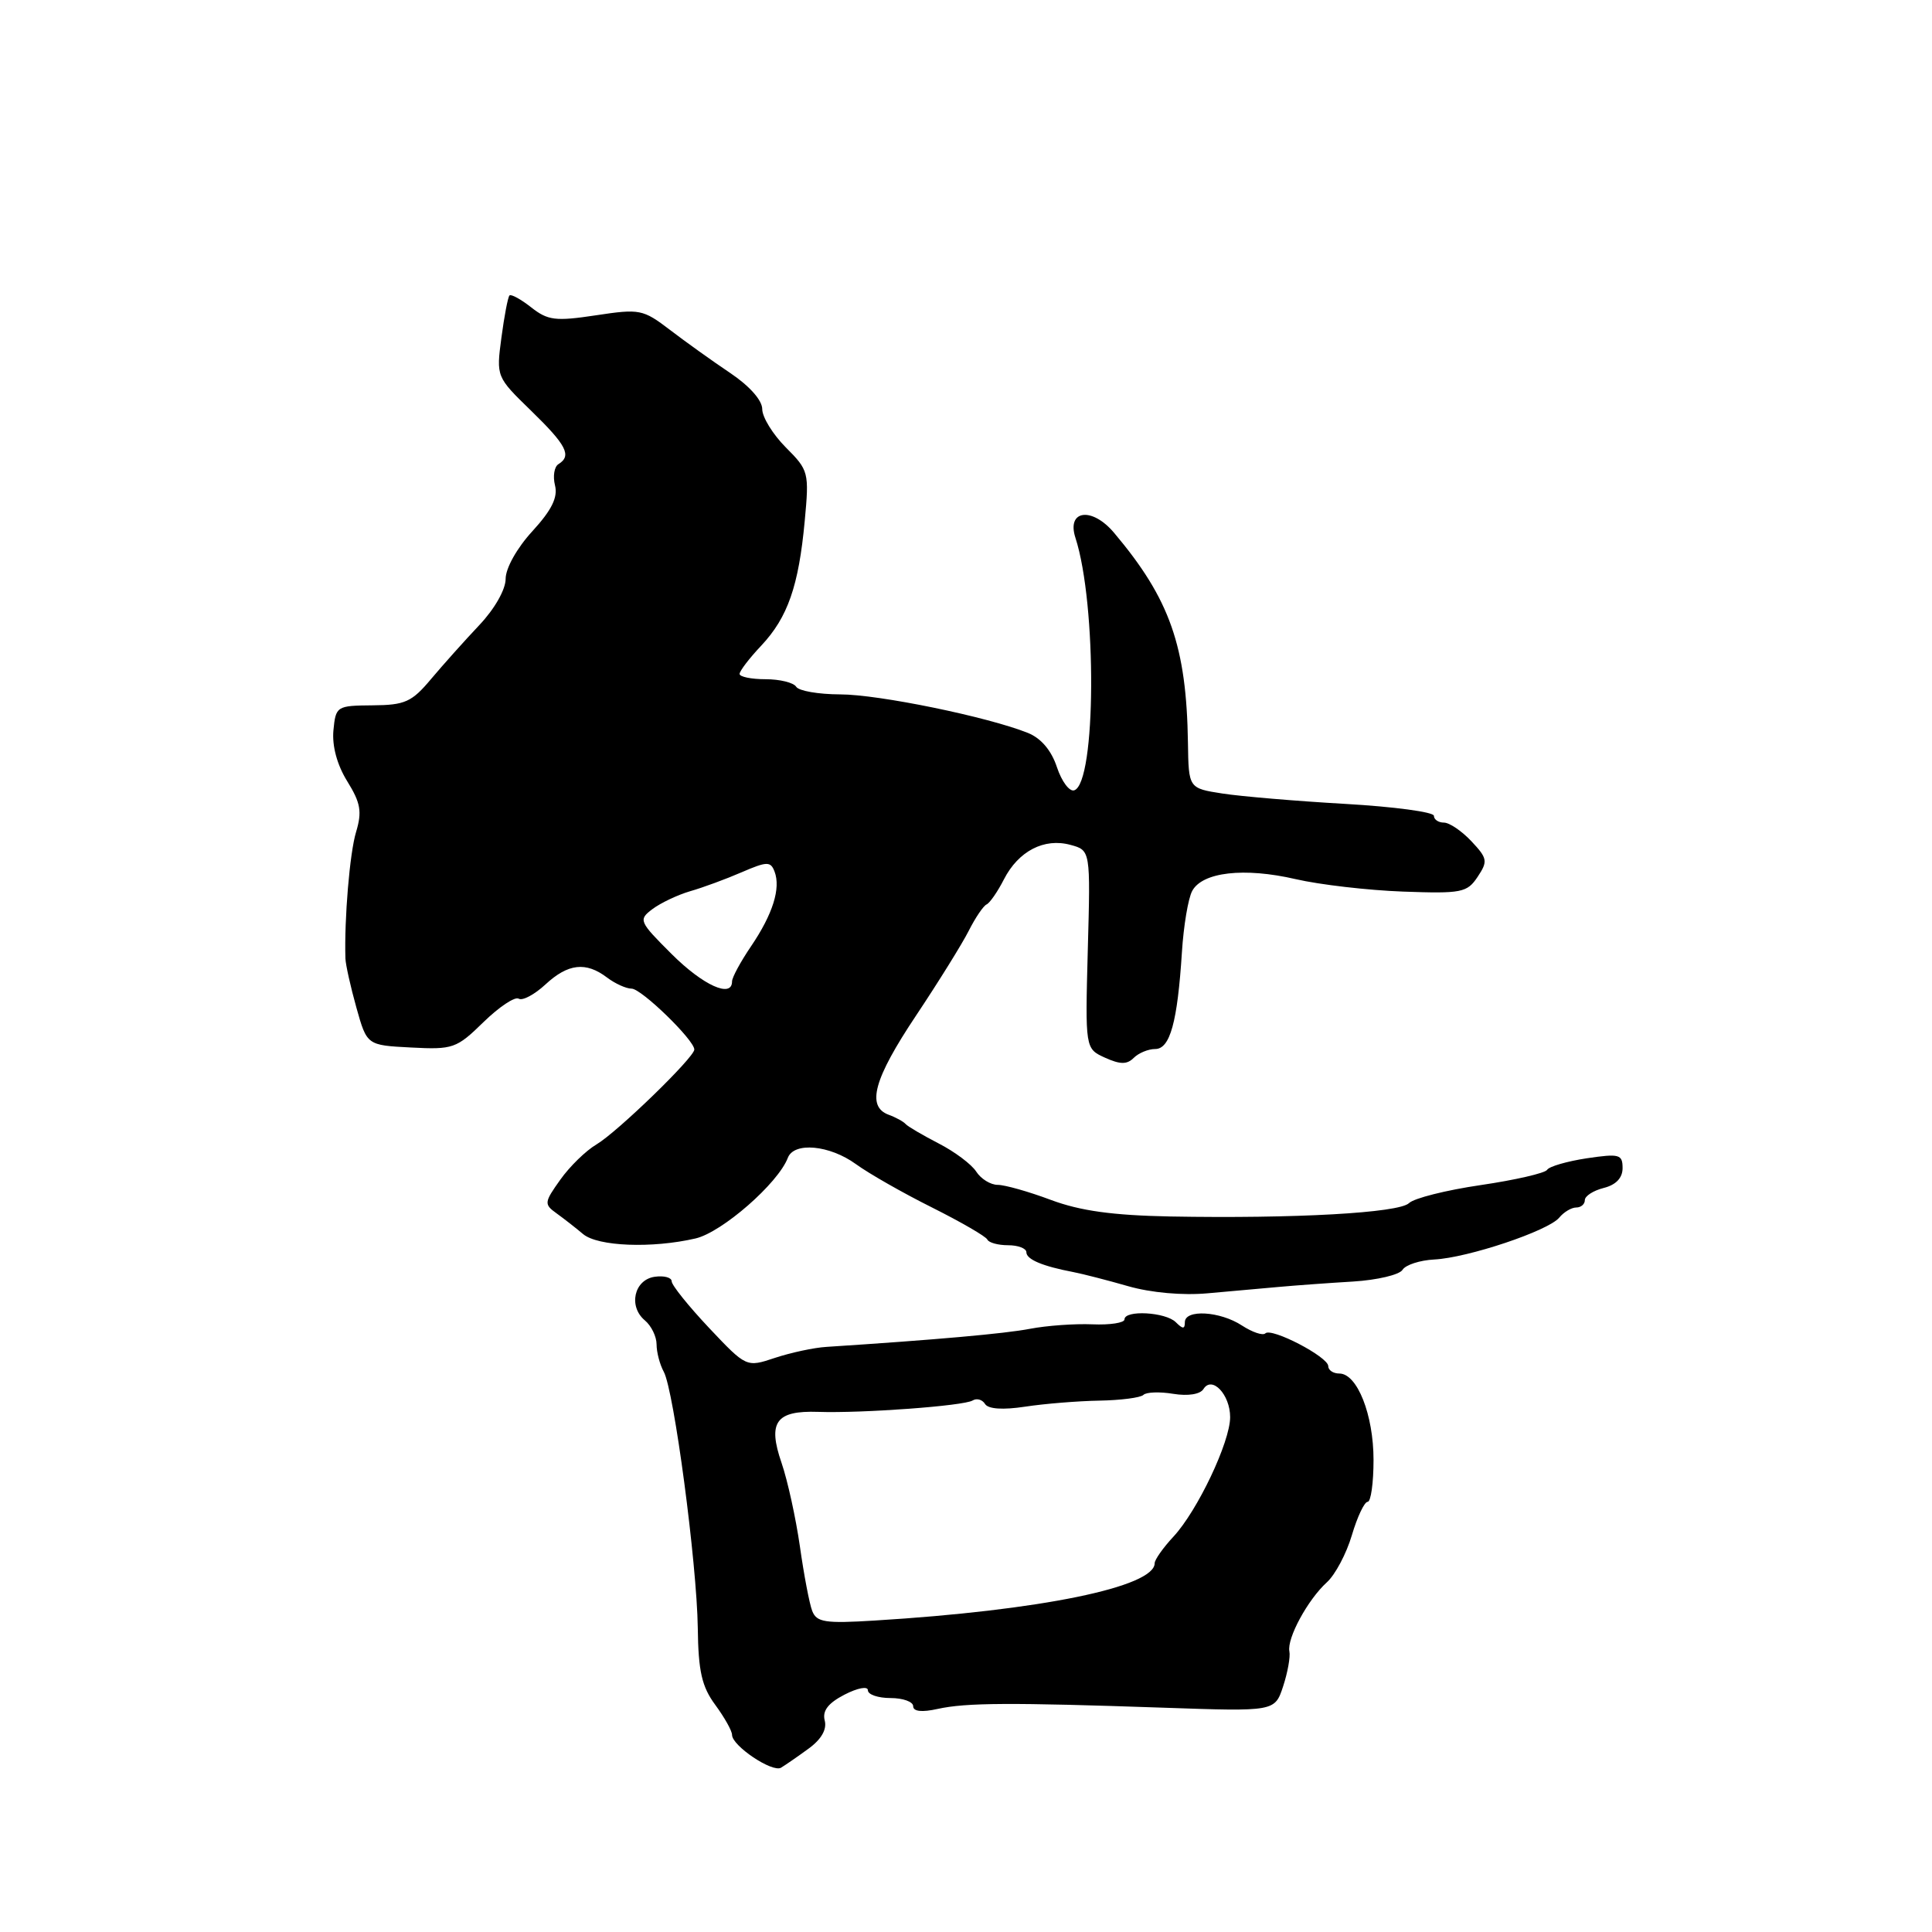 <?xml version="1.0" encoding="UTF-8" standalone="no"?>
<!DOCTYPE svg PUBLIC "-//W3C//DTD SVG 1.1//EN" "http://www.w3.org/Graphics/SVG/1.1/DTD/svg11.dtd" >
<svg xmlns="http://www.w3.org/2000/svg" xmlns:xlink="http://www.w3.org/1999/xlink" version="1.1" viewBox="0 0 256 256">
 <g >
 <path fill="currentColor"
d=" M 107.13 231.71 C 108.83 230.48 109.59 229.15 109.28 227.98 C 108.95 226.69 109.72 225.68 111.90 224.55 C 113.65 223.65 115.00 223.40 115.00 223.97 C 115.00 224.54 116.35 225.00 118.00 225.00 C 119.65 225.00 121.00 225.49 121.00 226.08 C 121.00 226.78 122.15 226.91 124.25 226.44 C 128.02 225.61 133.89 225.58 154.21 226.28 C 168.92 226.79 168.92 226.79 170.02 223.45 C 170.62 221.62 171.00 219.53 170.85 218.81 C 170.51 217.08 173.29 211.96 175.81 209.67 C 176.92 208.67 178.41 205.86 179.13 203.42 C 179.85 200.99 180.79 199.00 181.22 199.00 C 181.65 199.00 182.00 196.50 182.00 193.45 C 182.00 187.46 179.84 182.00 177.47 182.00 C 176.66 182.00 176.00 181.56 176.00 181.02 C 176.00 179.79 168.46 175.87 167.66 176.68 C 167.33 177.00 165.94 176.53 164.57 175.64 C 161.66 173.73 157.00 173.46 157.00 175.20 C 157.00 176.13 156.73 176.13 155.80 175.20 C 154.45 173.85 149.00 173.55 149.00 174.83 C 149.00 175.28 147.09 175.58 144.75 175.48 C 142.41 175.38 138.70 175.65 136.50 176.07 C 133.13 176.72 123.98 177.53 109.50 178.47 C 107.85 178.57 104.79 179.23 102.70 179.92 C 98.90 181.19 98.90 181.19 93.95 175.95 C 91.23 173.06 89.00 170.29 89.00 169.78 C 89.00 169.28 87.99 169.00 86.75 169.18 C 84.02 169.57 83.23 173.11 85.45 174.96 C 86.30 175.67 87.00 177.10 87.00 178.14 C 87.00 179.18 87.43 180.81 87.95 181.76 C 89.30 184.22 92.34 207.12 92.46 215.70 C 92.53 221.48 93.00 223.50 94.78 225.91 C 96.00 227.57 97.00 229.35 97.00 229.88 C 97.00 231.33 102.34 234.91 103.49 234.23 C 104.04 233.90 105.68 232.77 107.13 231.71 Z  M 169.50 170.52 C 171.70 170.32 176.11 170.00 179.30 169.81 C 182.49 169.61 185.43 168.92 185.84 168.26 C 186.25 167.60 188.14 166.99 190.04 166.89 C 194.48 166.67 205.17 163.09 206.61 161.34 C 207.22 160.60 208.23 160.00 208.86 160.00 C 209.49 160.00 210.00 159.56 210.00 159.02 C 210.00 158.48 211.12 157.76 212.50 157.41 C 214.13 157.00 215.00 156.08 215.00 154.78 C 215.00 152.95 214.57 152.84 210.25 153.48 C 207.64 153.88 205.27 154.56 205.00 155.01 C 204.72 155.45 200.76 156.36 196.20 157.03 C 191.63 157.70 187.36 158.77 186.70 159.42 C 185.37 160.72 171.53 161.49 155.05 161.19 C 147.43 161.04 143.15 160.45 139.26 159.00 C 136.33 157.90 133.15 157.00 132.20 157.00 C 131.26 157.00 129.98 156.21 129.36 155.25 C 128.75 154.29 126.50 152.60 124.37 151.51 C 122.24 150.41 120.28 149.26 120.00 148.94 C 119.72 148.62 118.71 148.06 117.75 147.71 C 114.78 146.61 115.78 142.96 121.38 134.57 C 124.34 130.13 127.48 125.08 128.36 123.34 C 129.24 121.60 130.30 120.03 130.73 119.84 C 131.15 119.65 132.19 118.16 133.03 116.51 C 134.95 112.77 138.36 111.00 141.84 111.95 C 144.50 112.67 144.50 112.67 144.14 125.81 C 143.79 138.95 143.79 138.95 146.42 140.15 C 148.44 141.06 149.33 141.07 150.23 140.17 C 150.87 139.53 152.15 139.00 153.07 139.00 C 155.04 139.00 156.02 135.43 156.61 126.17 C 156.83 122.69 157.44 119.04 157.97 118.06 C 159.31 115.55 164.86 114.91 171.68 116.49 C 174.88 117.23 181.28 117.97 185.90 118.14 C 193.67 118.42 194.40 118.28 195.79 116.19 C 197.17 114.12 197.10 113.74 194.97 111.47 C 193.69 110.11 192.05 109.00 191.33 109.00 C 190.60 109.00 190.00 108.59 190.00 108.10 C 190.00 107.60 184.71 106.89 178.25 106.52 C 171.79 106.15 164.47 105.53 162.00 105.15 C 157.50 104.45 157.50 104.45 157.41 98.47 C 157.22 85.64 155.03 79.39 147.63 70.61 C 144.70 67.12 141.30 67.56 142.50 71.26 C 145.36 80.06 145.25 103.77 142.34 104.72 C 141.71 104.93 140.68 103.55 140.05 101.66 C 139.32 99.44 137.95 97.82 136.21 97.12 C 130.91 94.99 116.42 92.01 111.31 92.01 C 108.45 92.00 105.84 91.55 105.50 91.00 C 105.16 90.45 103.33 90.00 101.44 90.00 C 99.55 90.00 98.00 89.68 98.00 89.30 C 98.00 88.91 99.29 87.22 100.87 85.55 C 104.38 81.81 105.83 77.65 106.63 69.03 C 107.23 62.59 107.16 62.32 104.12 59.28 C 102.41 57.56 101.00 55.28 101.00 54.21 C 101.00 53.04 99.31 51.14 96.75 49.42 C 94.41 47.85 90.82 45.28 88.77 43.71 C 85.19 40.98 84.77 40.90 78.96 41.78 C 73.60 42.59 72.59 42.46 70.39 40.73 C 69.02 39.65 67.72 38.94 67.51 39.15 C 67.30 39.36 66.82 41.88 66.44 44.74 C 65.75 49.93 65.76 49.94 70.38 54.43 C 75.08 59.00 75.79 60.39 74.00 61.50 C 73.44 61.84 73.24 63.11 73.54 64.31 C 73.94 65.90 73.11 67.58 70.55 70.38 C 68.50 72.61 67.00 75.29 67.00 76.70 C 67.00 78.12 65.54 80.68 63.52 82.82 C 61.60 84.85 58.73 88.06 57.13 89.96 C 54.57 93.02 53.67 93.43 49.37 93.46 C 44.61 93.50 44.49 93.57 44.18 96.78 C 43.99 98.84 44.66 101.34 46.01 103.52 C 47.79 106.39 47.99 107.55 47.18 110.25 C 46.34 113.01 45.61 121.77 45.77 127.00 C 45.80 127.83 46.45 130.75 47.22 133.50 C 48.62 138.50 48.62 138.50 54.46 138.80 C 60.02 139.09 60.49 138.93 64.06 135.44 C 66.13 133.42 68.23 132.02 68.73 132.33 C 69.23 132.64 70.82 131.79 72.27 130.45 C 75.27 127.67 77.63 127.40 80.44 129.53 C 81.51 130.34 82.97 131.00 83.69 131.00 C 84.99 131.00 92.00 137.81 92.00 139.07 C 92.00 140.11 81.81 150.00 79.04 151.64 C 77.64 152.46 75.48 154.57 74.24 156.32 C 72.10 159.32 72.07 159.57 73.74 160.77 C 74.71 161.47 76.29 162.70 77.26 163.52 C 79.22 165.16 86.39 165.44 92.17 164.10 C 95.68 163.28 103.10 156.80 104.39 153.42 C 105.21 151.28 109.92 151.72 113.41 154.25 C 115.11 155.49 119.65 158.08 123.50 160.00 C 127.35 161.93 130.65 163.84 130.83 164.25 C 131.02 164.66 132.25 165.00 133.58 165.00 C 134.91 165.00 136.00 165.42 136.00 165.93 C 136.00 166.88 138.14 167.78 142.24 168.56 C 143.48 168.80 146.75 169.64 149.50 170.43 C 152.50 171.29 156.70 171.67 160.00 171.37 C 163.03 171.10 167.30 170.71 169.50 170.52 Z  M 107.62 213.45 C 107.25 212.50 106.52 208.64 105.99 204.90 C 105.45 201.15 104.36 196.17 103.56 193.84 C 101.70 188.44 102.81 186.89 108.40 187.08 C 114.24 187.28 127.72 186.29 128.88 185.57 C 129.42 185.24 130.16 185.45 130.52 186.03 C 130.94 186.71 132.88 186.84 135.84 186.39 C 138.40 186.00 142.83 185.64 145.67 185.59 C 148.51 185.54 151.14 185.20 151.51 184.83 C 151.88 184.46 153.66 184.39 155.46 184.69 C 157.42 185.01 159.03 184.75 159.46 184.06 C 160.59 182.24 163.00 184.78 163.00 187.78 C 163.00 191.06 158.68 200.17 155.49 203.61 C 154.12 205.08 153.00 206.67 153.00 207.13 C 153.00 210.28 137.85 213.39 115.90 214.73 C 109.32 215.14 108.20 214.96 107.62 213.45 Z  M 89.00 126.42 C 84.66 122.09 84.57 121.88 86.45 120.46 C 87.53 119.65 89.78 118.58 91.45 118.09 C 93.13 117.61 96.20 116.48 98.27 115.58 C 101.63 114.13 102.11 114.12 102.63 115.48 C 103.48 117.70 102.40 121.13 99.53 125.37 C 98.14 127.41 97.00 129.52 97.00 130.04 C 97.00 132.31 93.16 130.57 89.00 126.42 Z "/>
</g>
</svg>